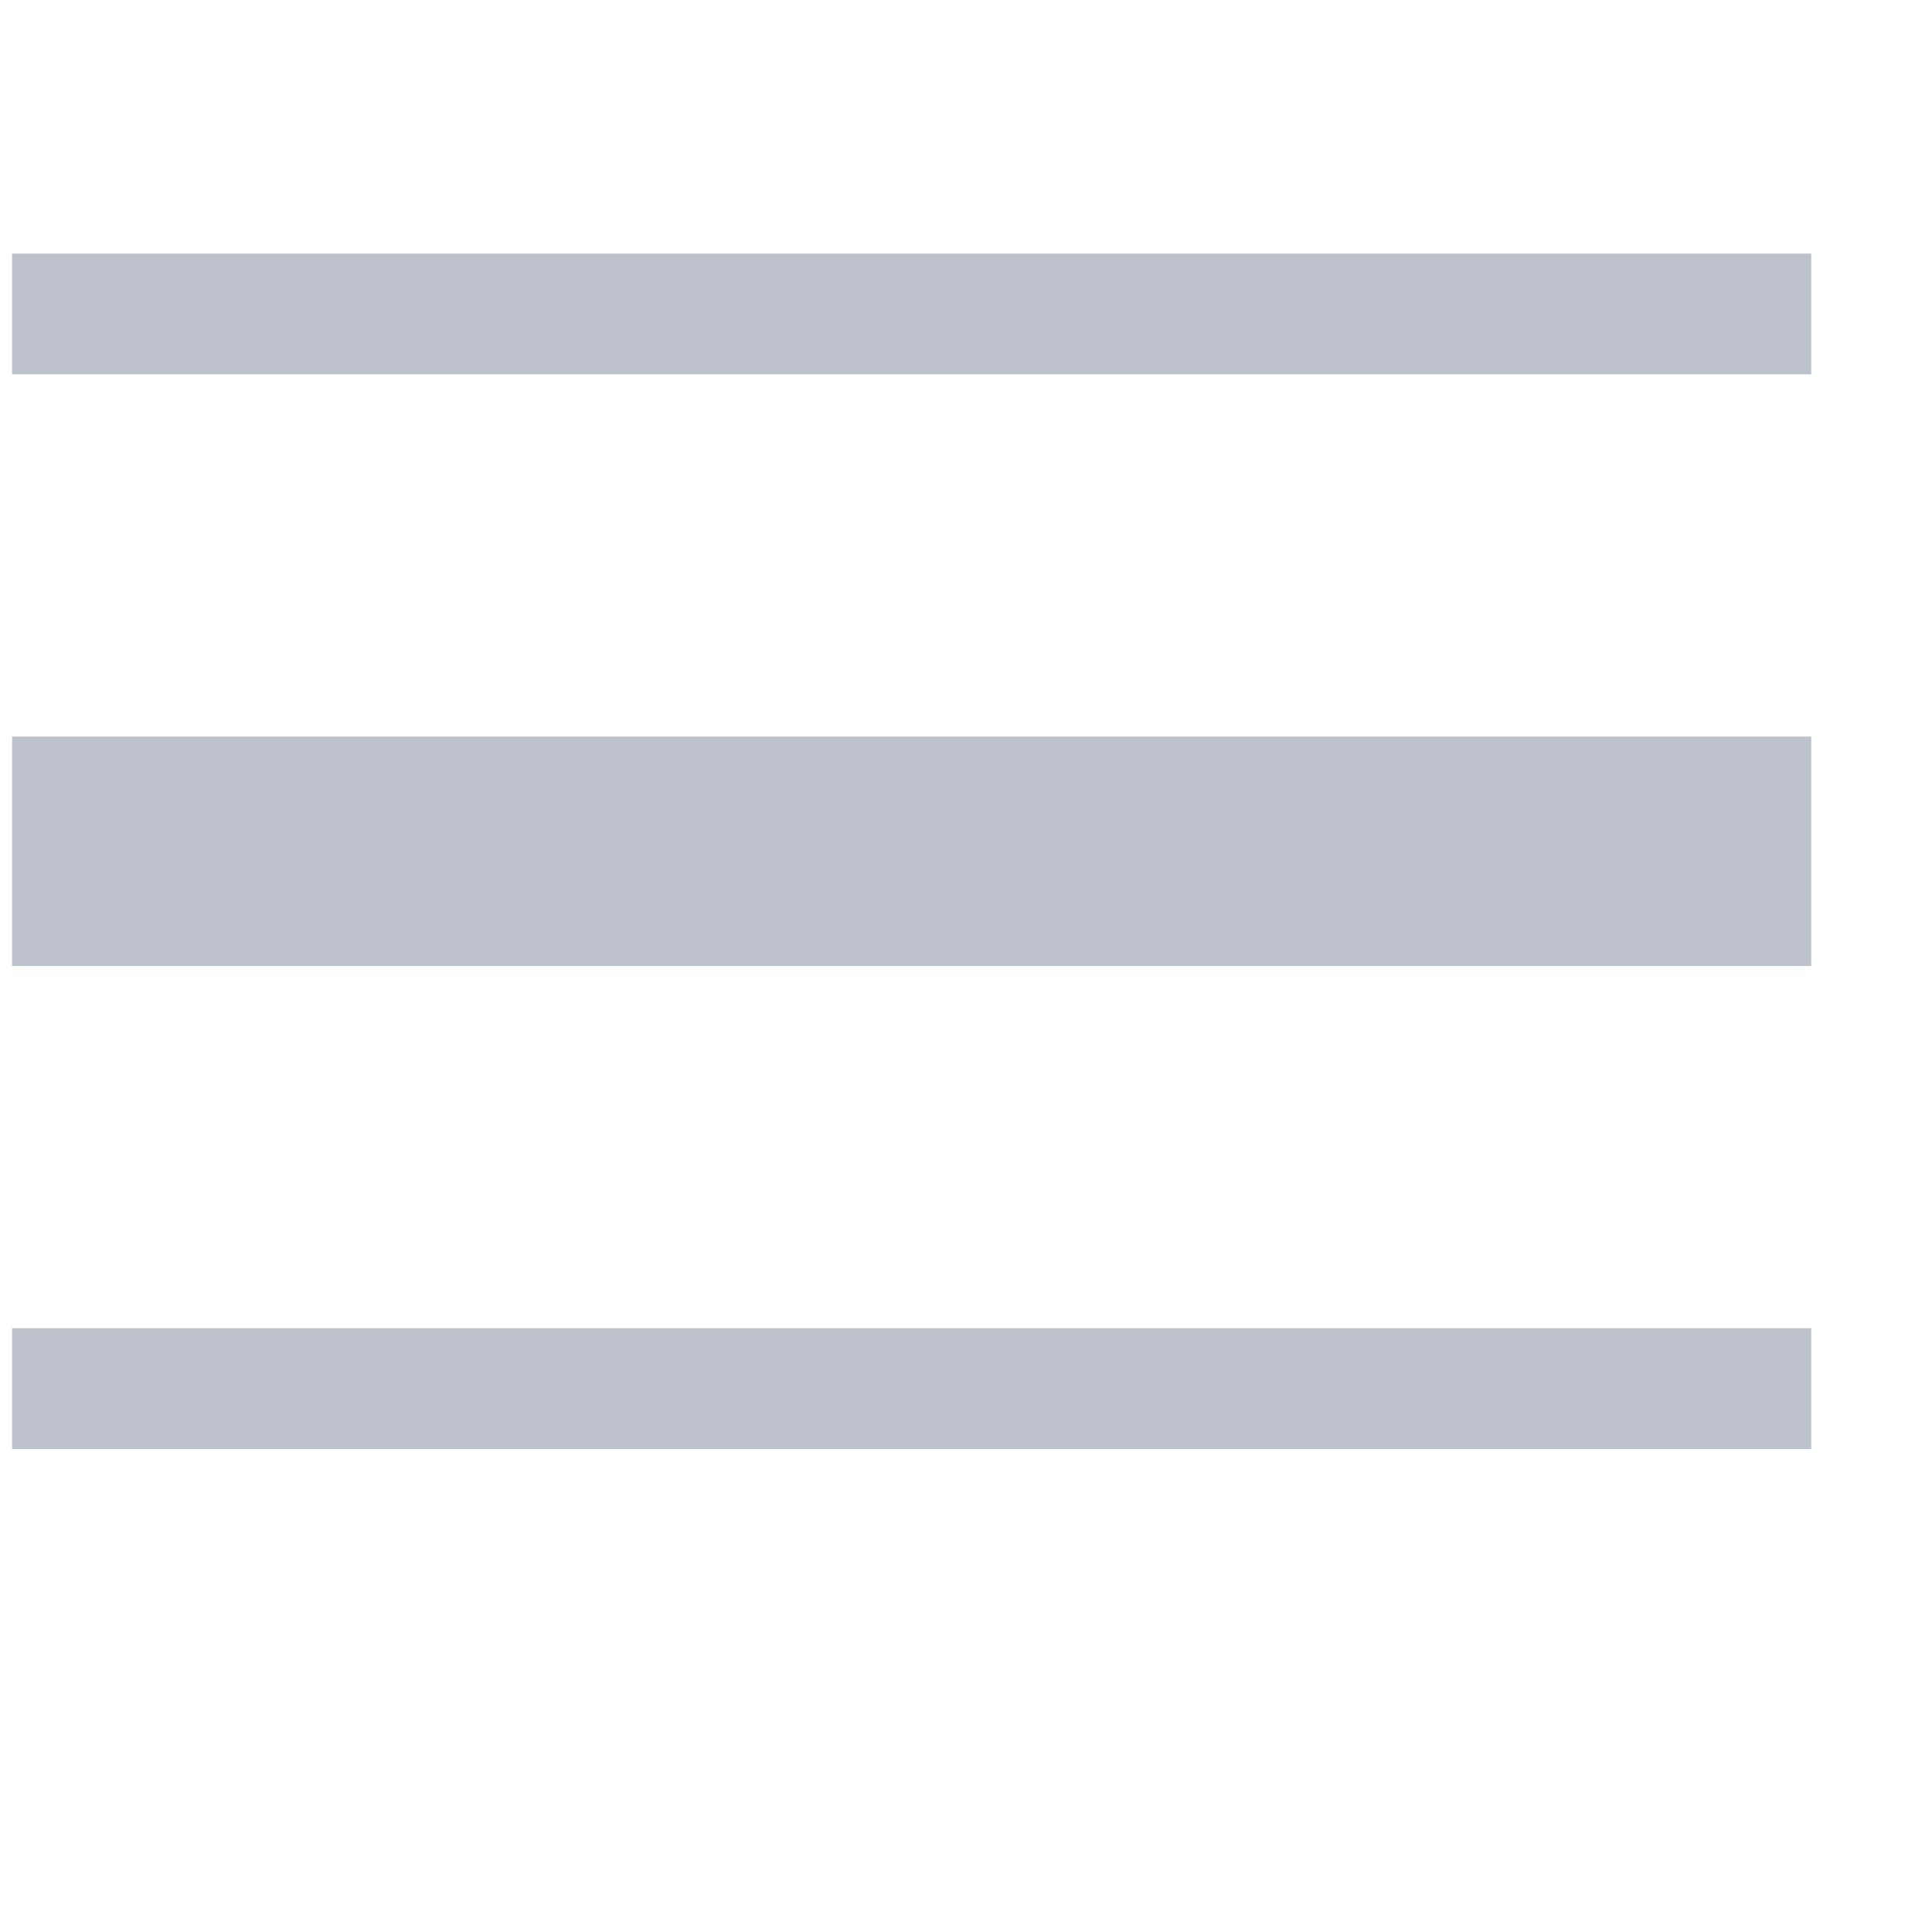 <svg xmlns="http://www.w3.org/2000/svg" width="16" height="16">
    <path fill="none" d="M0 0h16v16H0V0z"/>
    <path fill-rule="evenodd" fill="#BEC2CC" d="M.1 12v-1H15v1H.1zm0-5.9H15V8H.1V6.1zm0-4H15v1H.1v-1z"/>
</svg>
